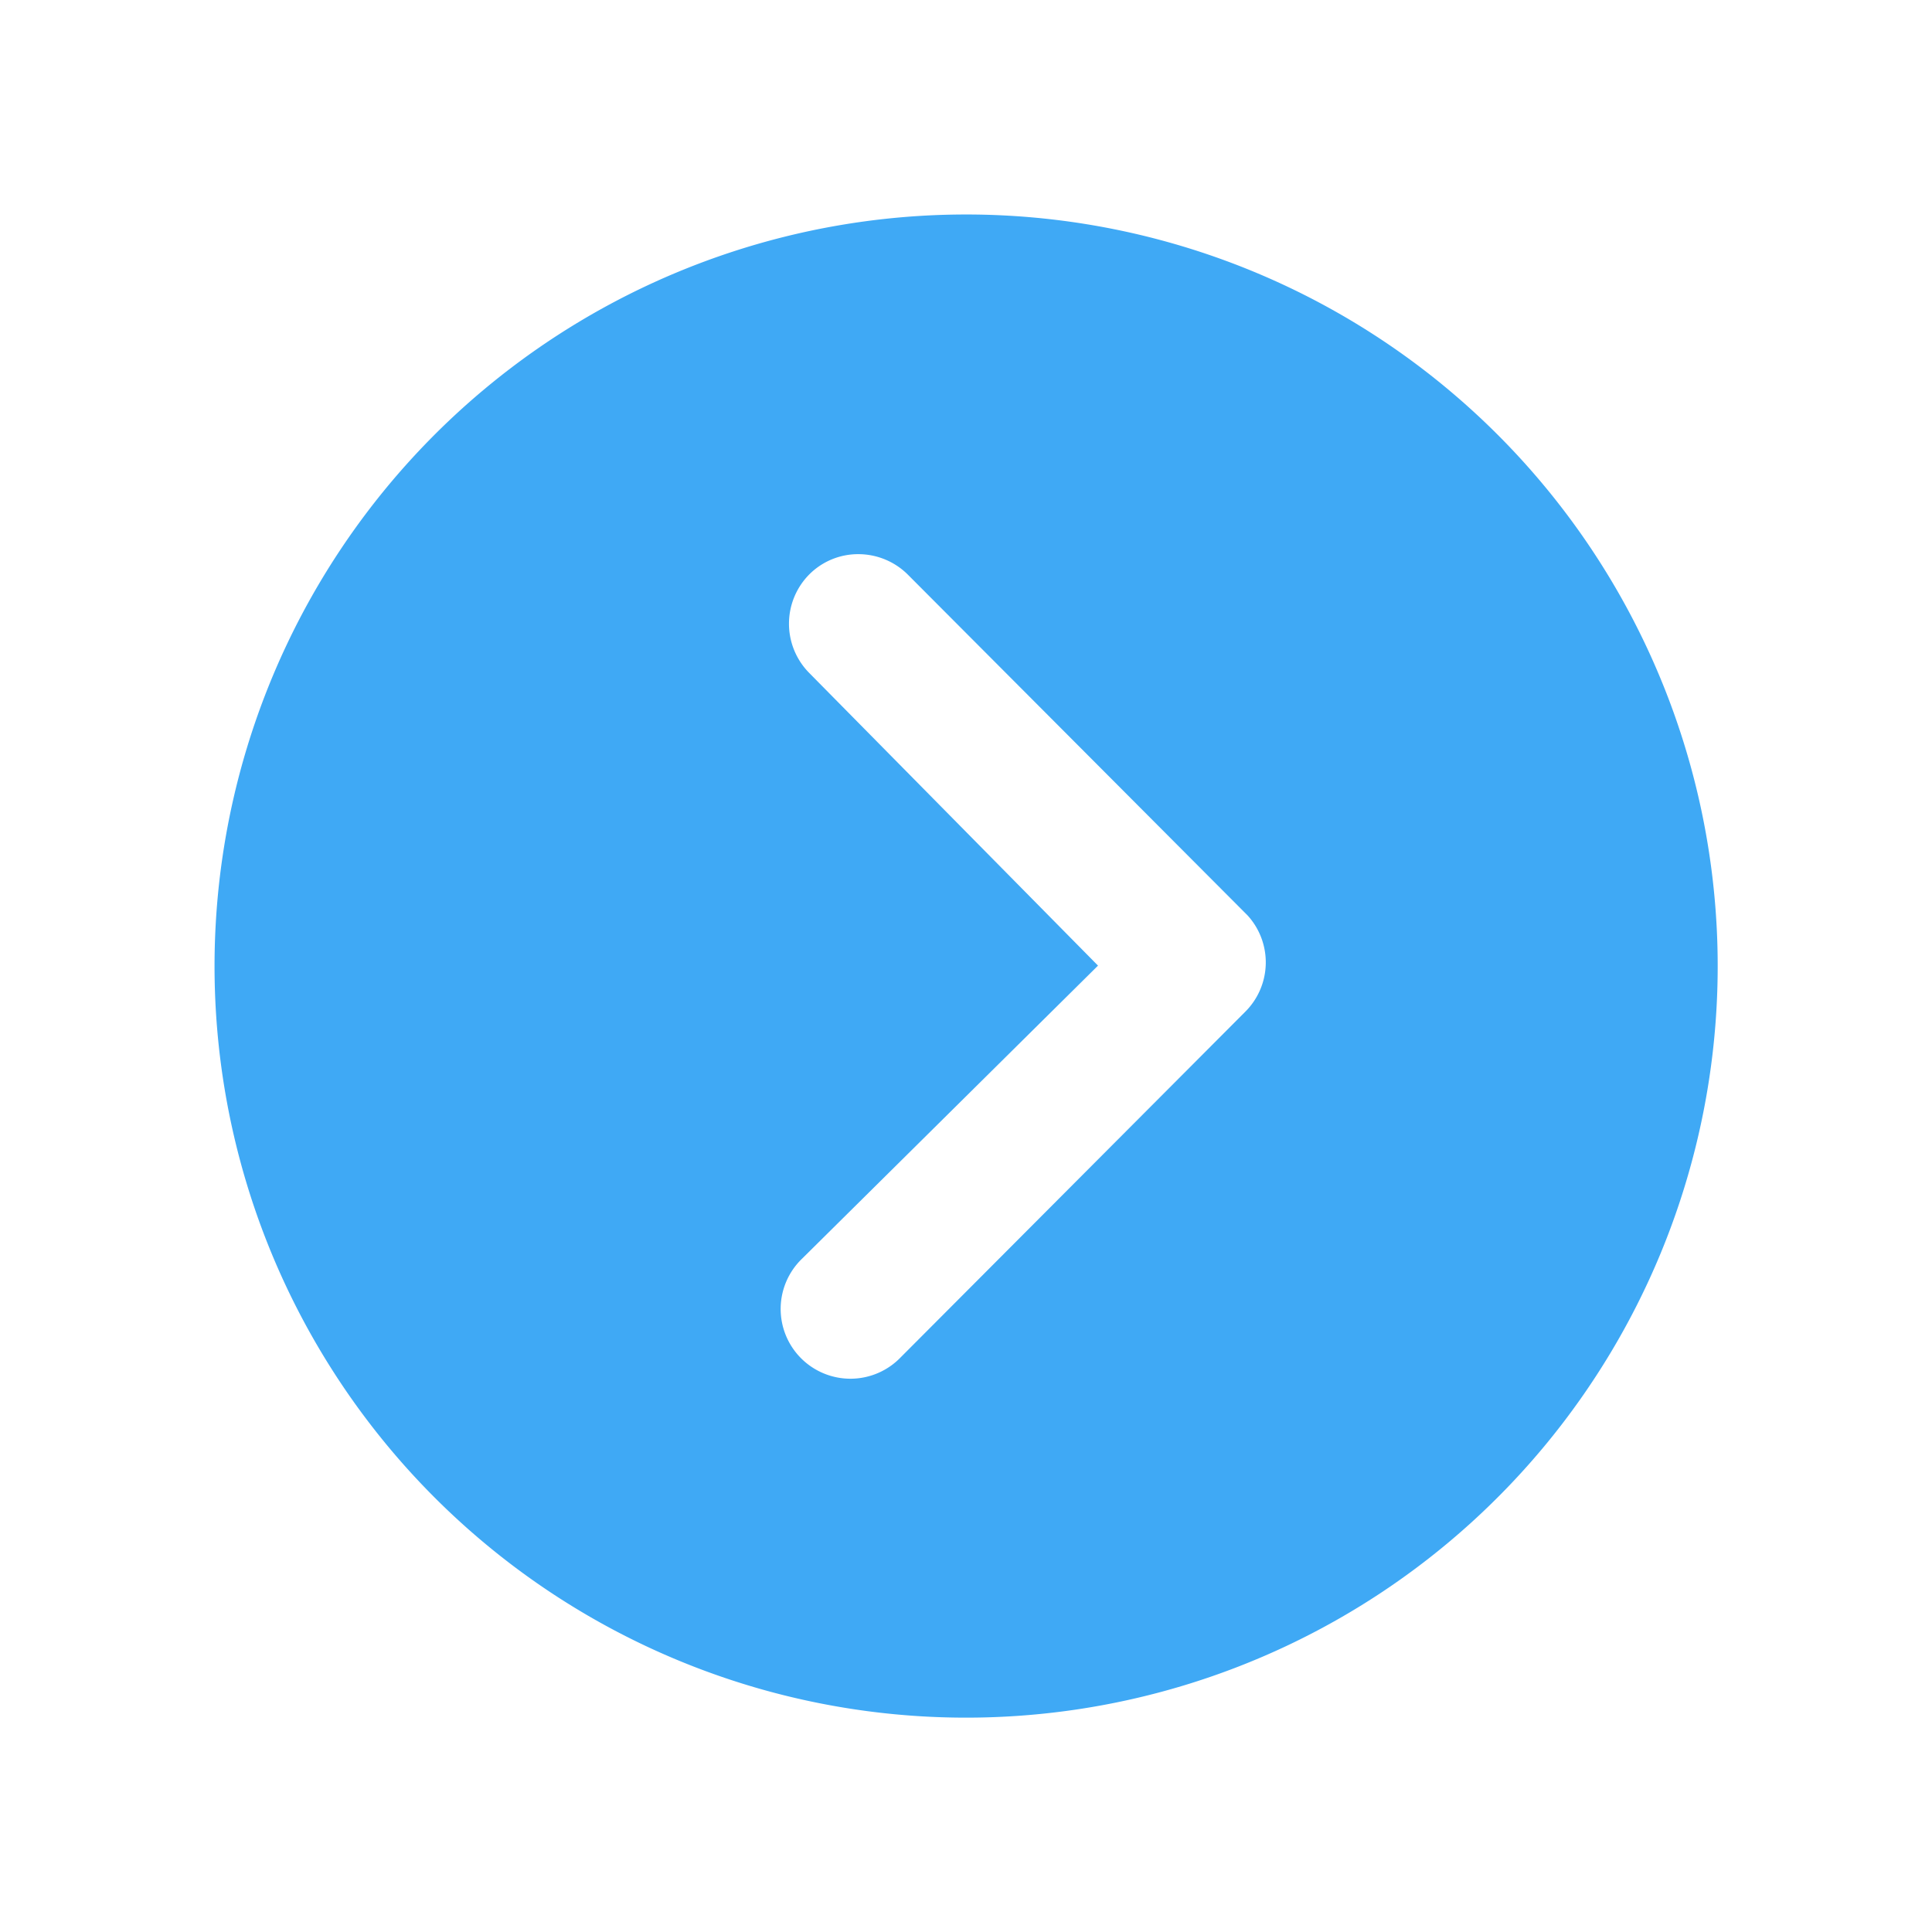 <svg xmlns="http://www.w3.org/2000/svg" xmlns:xlink="http://www.w3.org/1999/xlink" width="81.092" height="81.092" viewBox="0 0 81.092 81.092">
	<defs>
		<filter id="Icon_ionic-ios-arrow-dropdown-circle" x="0" y="0" width="81.092" height="81.092" filterUnits="userSpaceOnUse">
			<feOffset dy="3" input="SourceAlpha" />
			<feGaussianBlur stdDeviation="3" result="blur" />
			<feFlood flood-opacity="0.161" />
			<feComposite operator="in" in2="blur" />
			<feComposite in="SourceGraphic" />
		</filter>
	</defs>
	<g transform="matrix(1, 0, 0, 1, 0, 0)" filter="url(#Icon_ionic-ios-arrow-dropdown-circle)">
		<path id="Icon_ionic-ios-arrow-dropdown-circle-2" data-name="Icon ionic-ios-arrow-dropdown-circle" d="M3.375,34.921A31.546,31.546,0,1,0,34.921,3.375,31.541,31.541,0,0,0,3.375,34.921Zm43.846-6.582a2.938,2.938,0,0,1,4.14,0,2.891,2.891,0,0,1,.849,2.063,2.942,2.942,0,0,1-.864,2.078l-14.3,14.256a2.924,2.924,0,0,1-4.034-.091L18.5,32.176a2.928,2.928,0,1,1,4.14-4.14l12.3,12.421Z" transform="translate(5.63 72.47) rotate(-90)" fill="#3fa9f5" />
	</g>
</svg>
